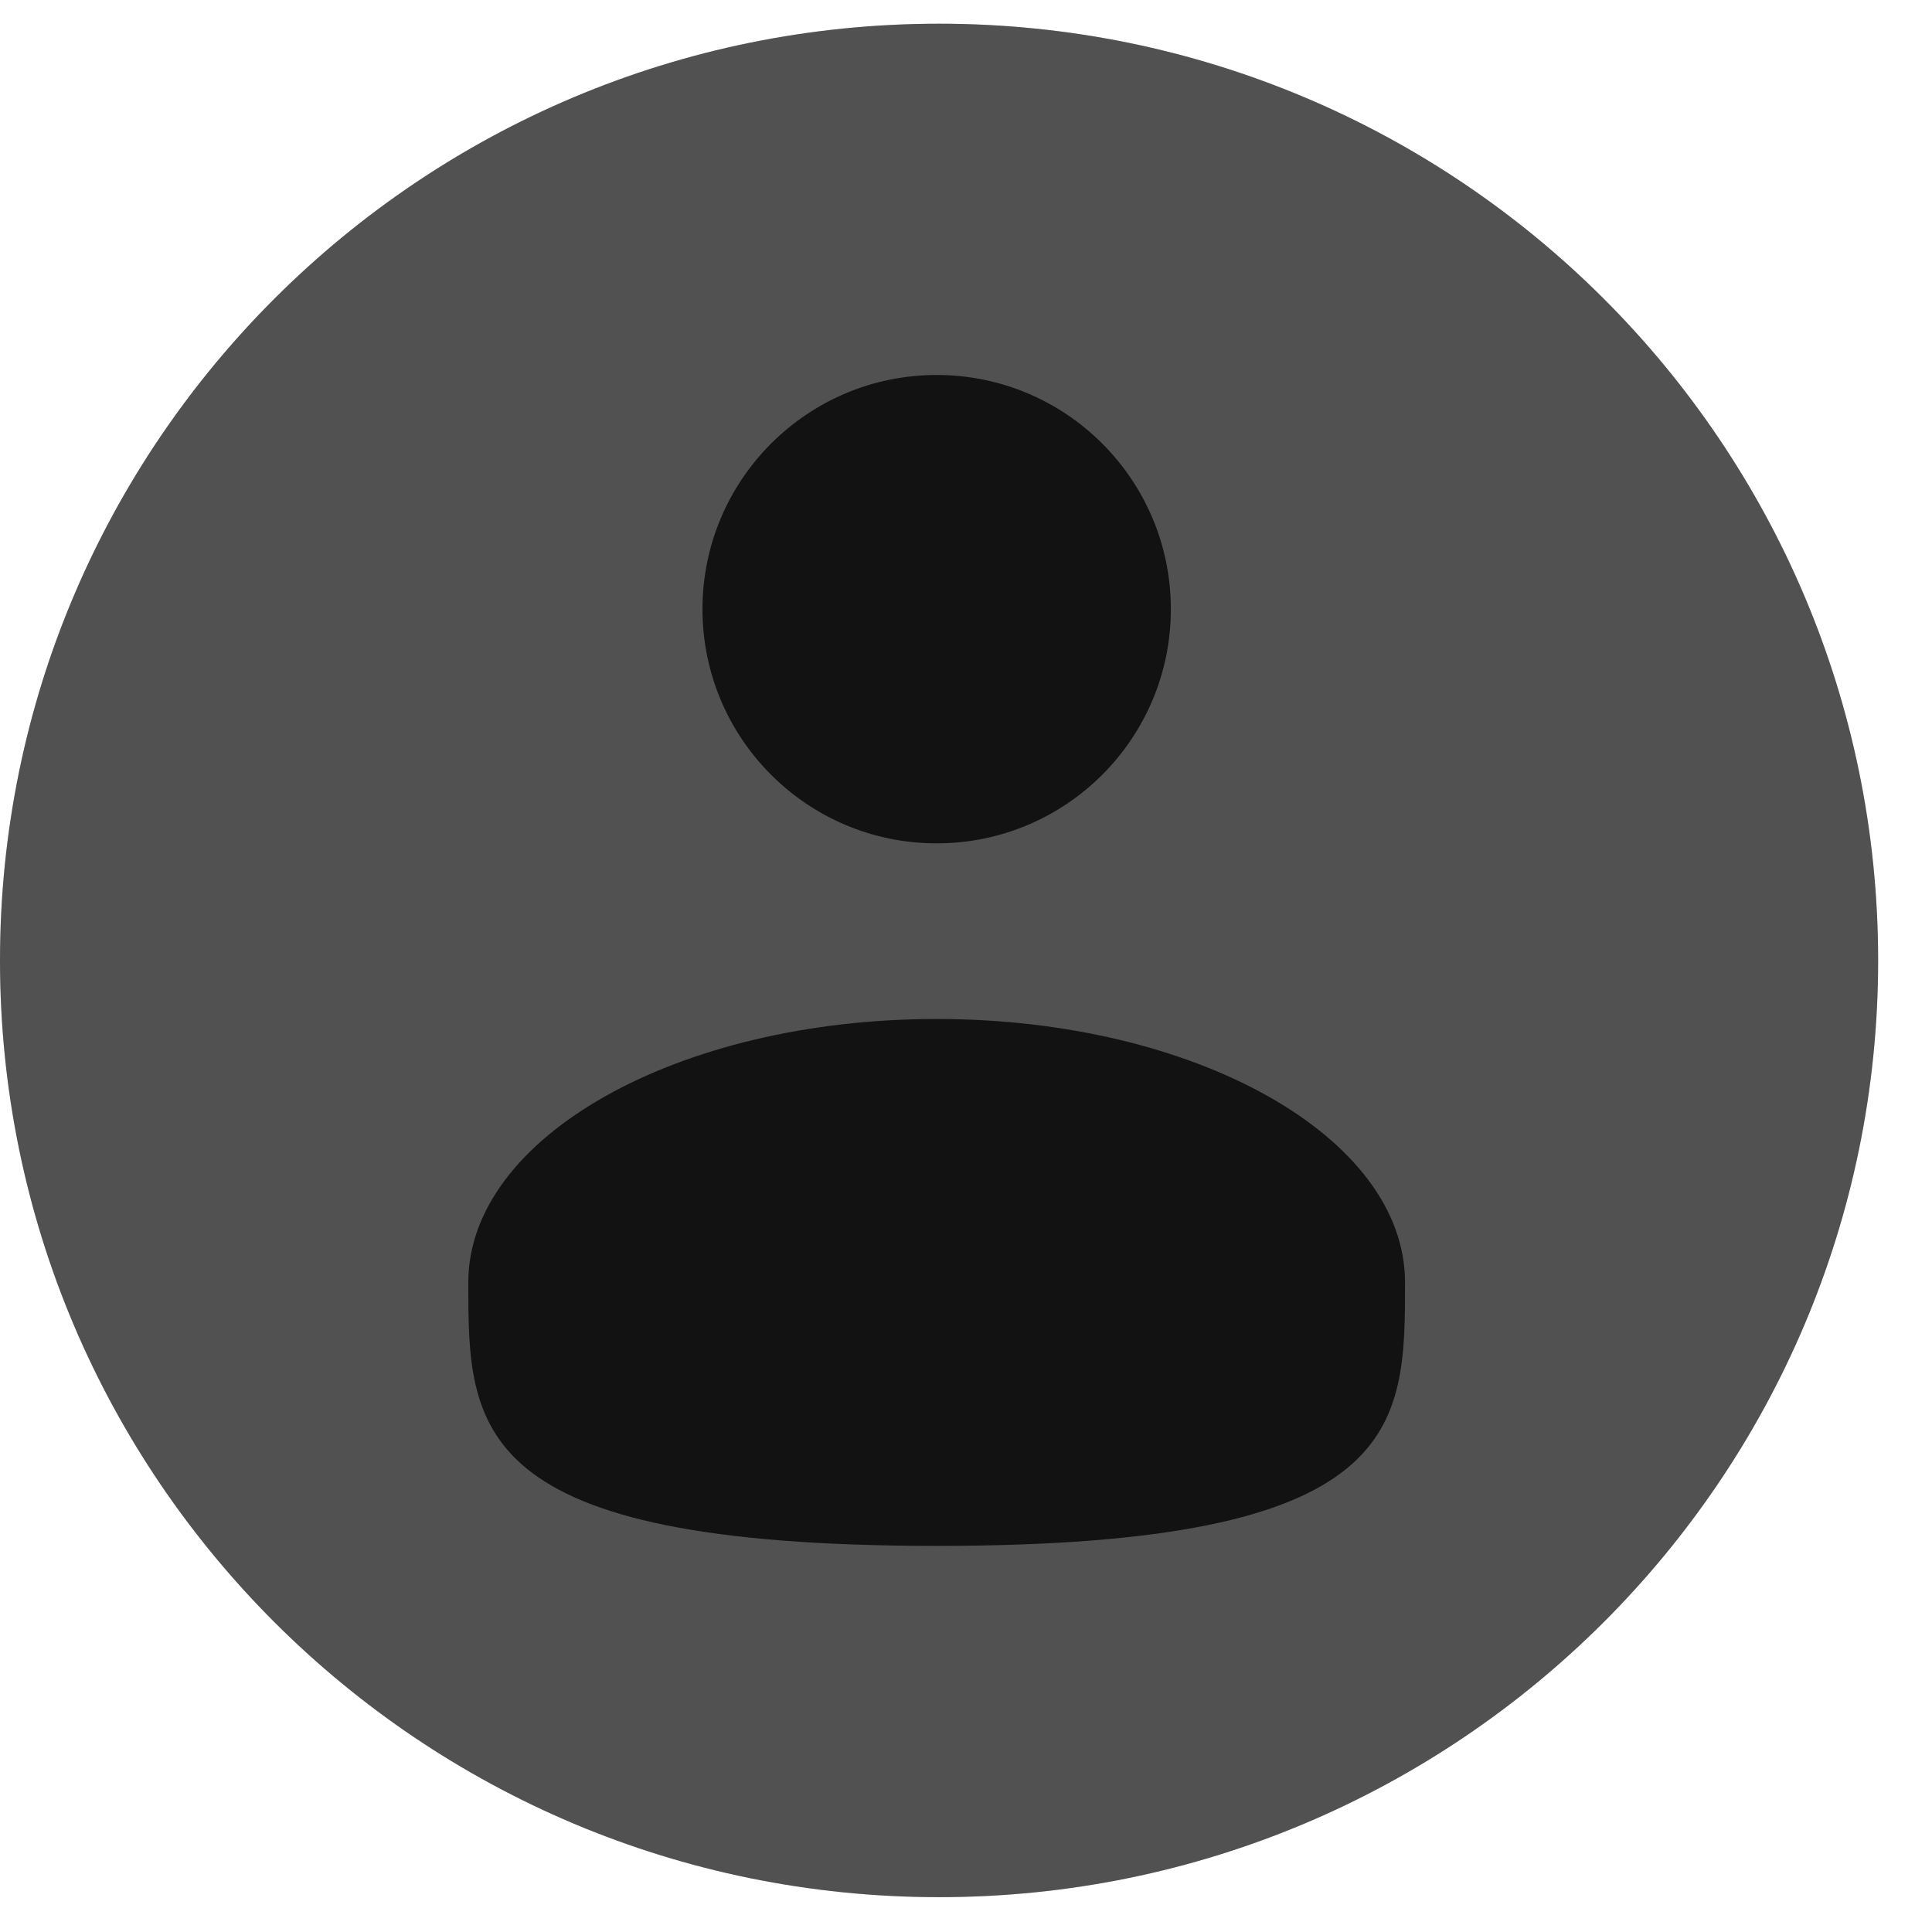 <svg width="33" height="33" viewBox="0 0 33 33" fill="none" xmlns="http://www.w3.org/2000/svg">
<path d="M32.08 16.405C32.08 25.241 24.899 32.405 16.04 32.405C7.181 32.405 0 25.241 0 16.405C0 7.568 7.181 0.405 16.04 0.405C24.899 0.405 32.08 7.568 32.08 16.405Z" fill="#D9D9D9"/>
<path d="M32.08 16.405C32.08 25.241 24.899 32.405 16.04 32.405C7.181 32.405 0 25.241 0 16.405C0 7.568 7.181 0.405 16.04 0.405C24.899 0.405 32.08 7.568 32.08 16.405Z" fill="#515151"/>
<path d="M15.999 14.405C18.208 14.405 19.999 12.614 19.999 10.405C19.999 8.196 18.208 6.405 15.999 6.405C13.79 6.405 11.999 8.196 11.999 10.405C11.999 12.614 13.79 14.405 15.999 14.405Z" fill="#121212"/>
<path d="M23.999 21.905C23.999 24.39 23.999 26.405 15.999 26.405C7.999 26.405 7.999 24.39 7.999 21.905C7.999 19.419 11.58 17.405 15.999 17.405C20.417 17.405 23.999 19.419 23.999 21.905Z" fill="#121212"/>
</svg>
